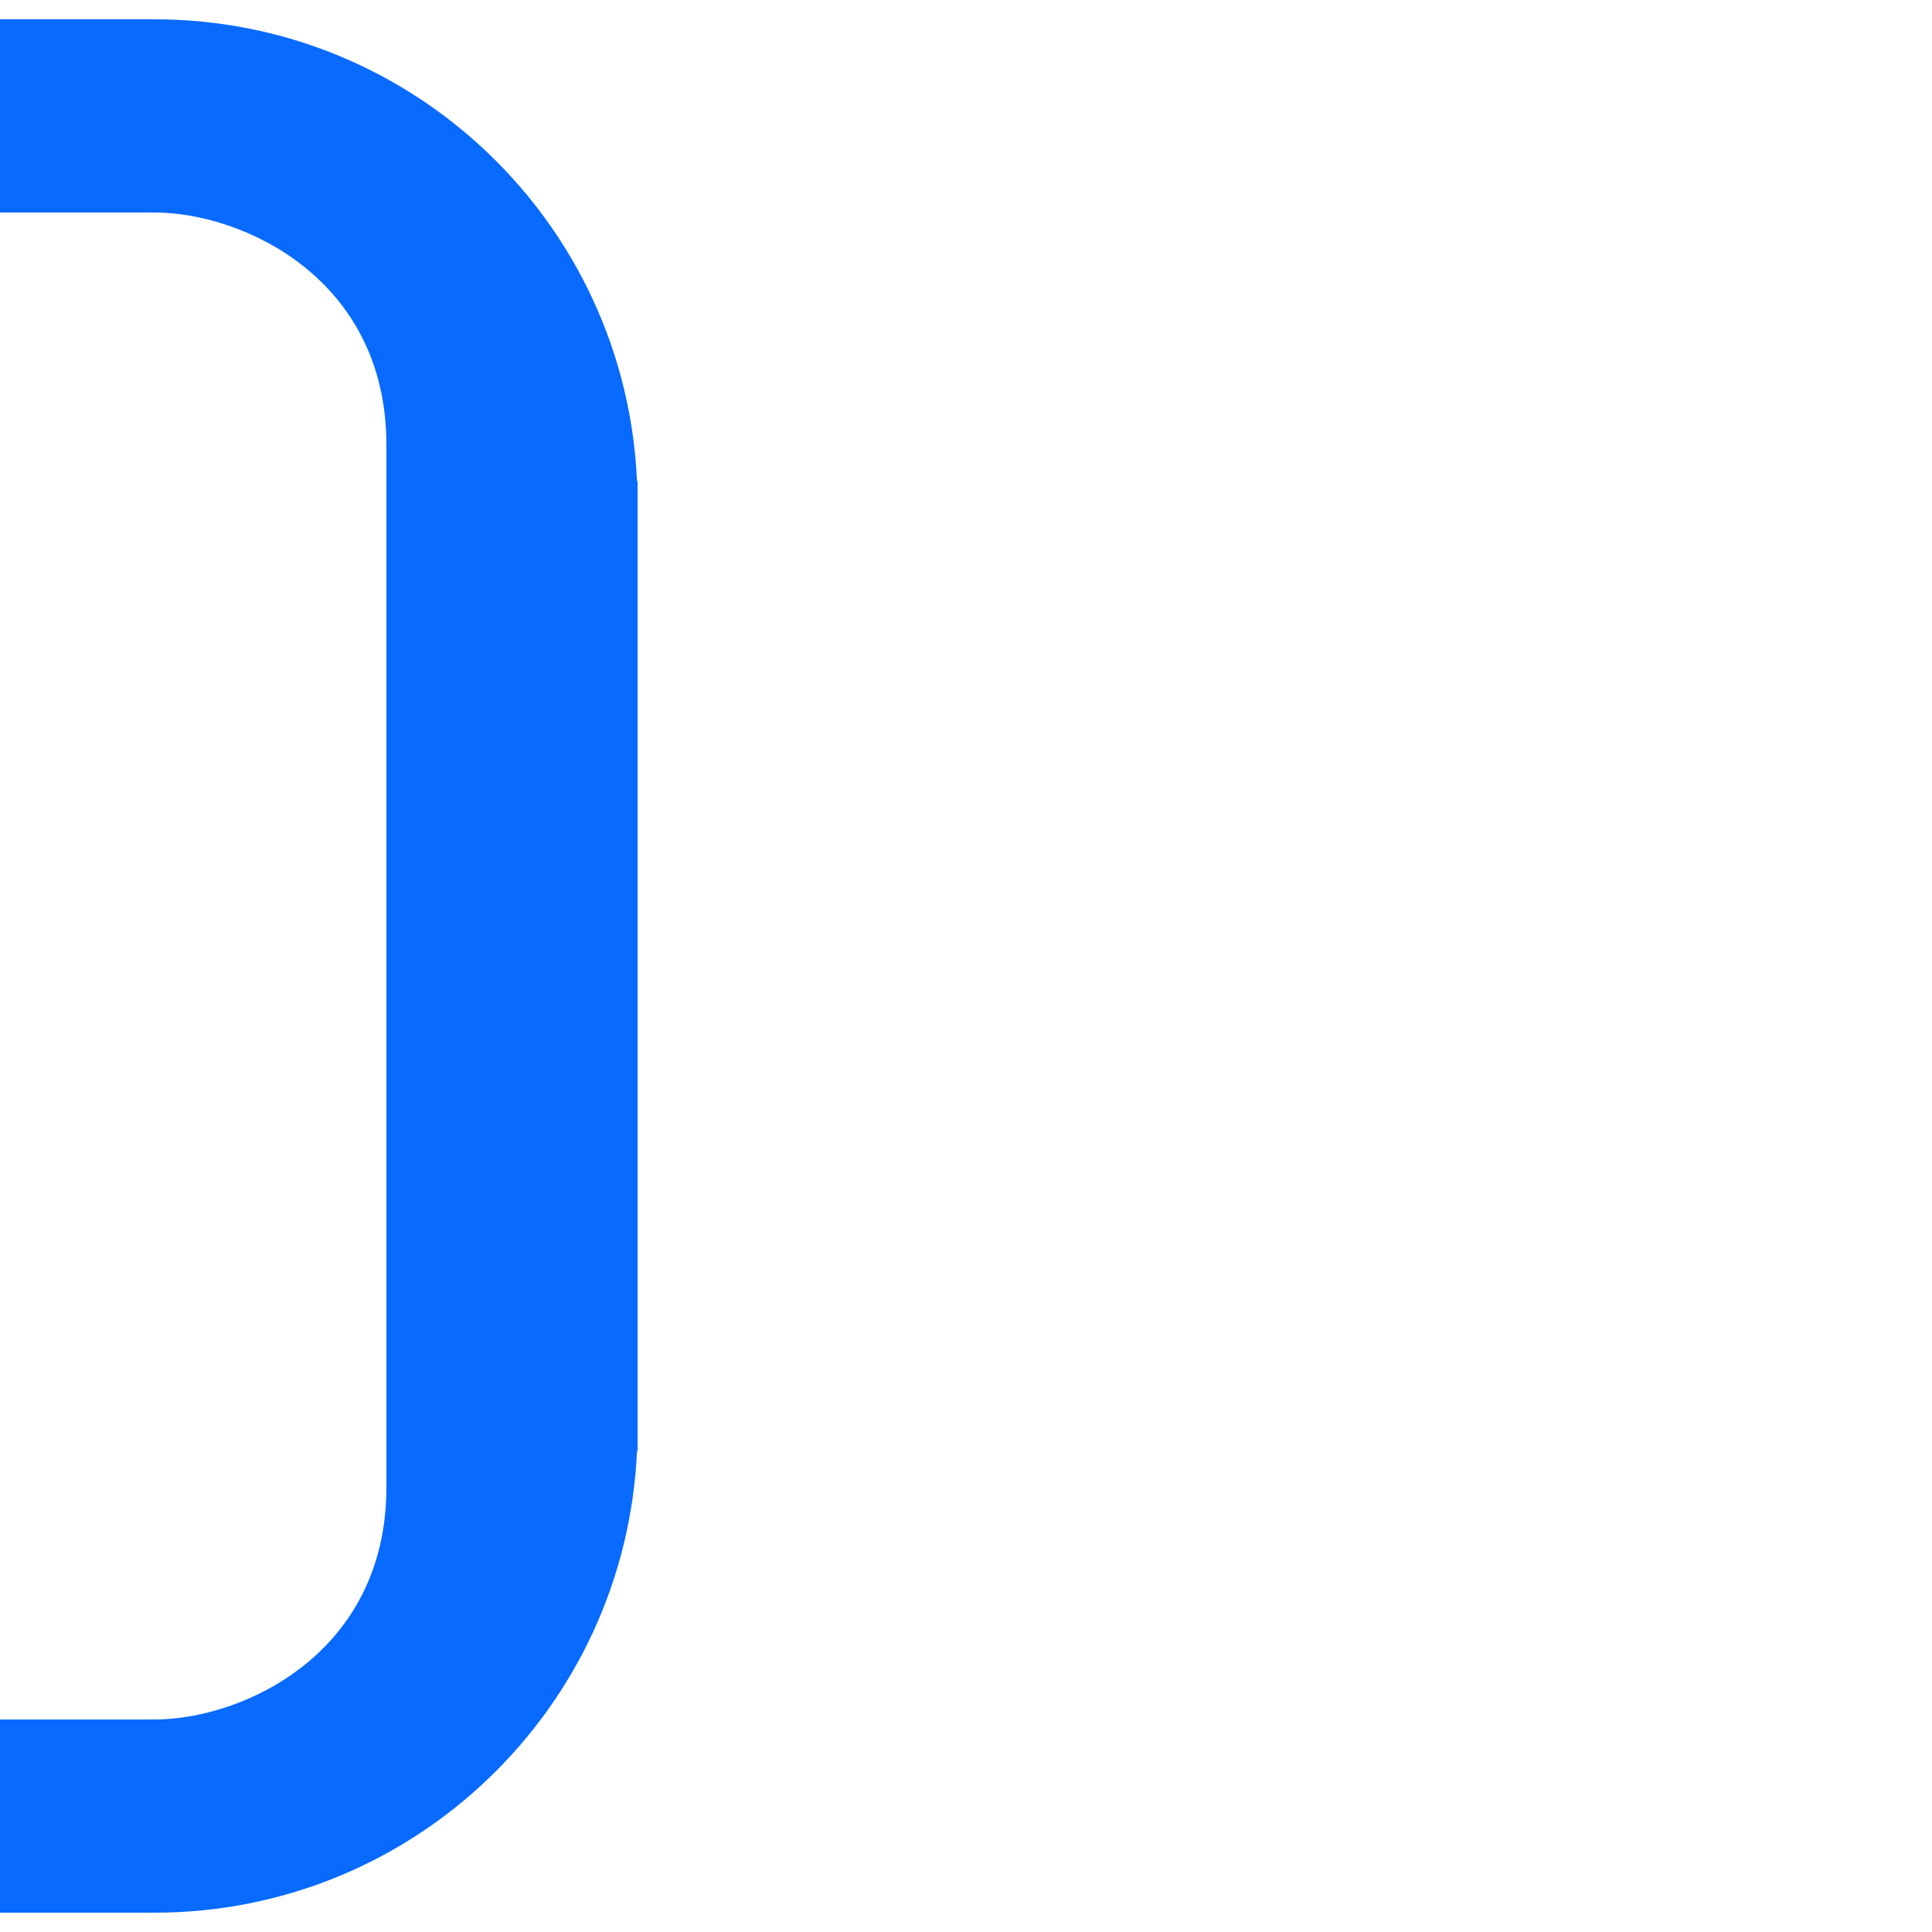 <?xml version="1.0" encoding="utf-8"?>
<!-- Generator: Adobe Illustrator 22.0.1, SVG Export Plug-In . SVG Version: 6.00 Build 0)  -->
<svg version="1.1" xmlns="http://www.w3.org/2000/svg" xmlns:xlink="http://www.w3.org/1999/xlink" x="0px" y="0px"
	 viewBox="0 0 1000 1000" style="enable-background:new 0 0 1000 1000;" xml:space="preserve">
<style type="text/css">
	.st0{fill:#086AFF;}
</style>
<g id="Guides">
</g>
<g id="Shapes">
	<path class="st0" d="M329.7,248.9C323.8,116,214.3,10,80,10H0v100h80c45.5,0,120,34,120,120.3V500v269.8C200,856,125.5,890,80,890
		H0v100h80c134.3,0,243.8-106,249.7-238.9l0.3,0V500V249L329.7,248.9z"/>
</g>
</svg>
